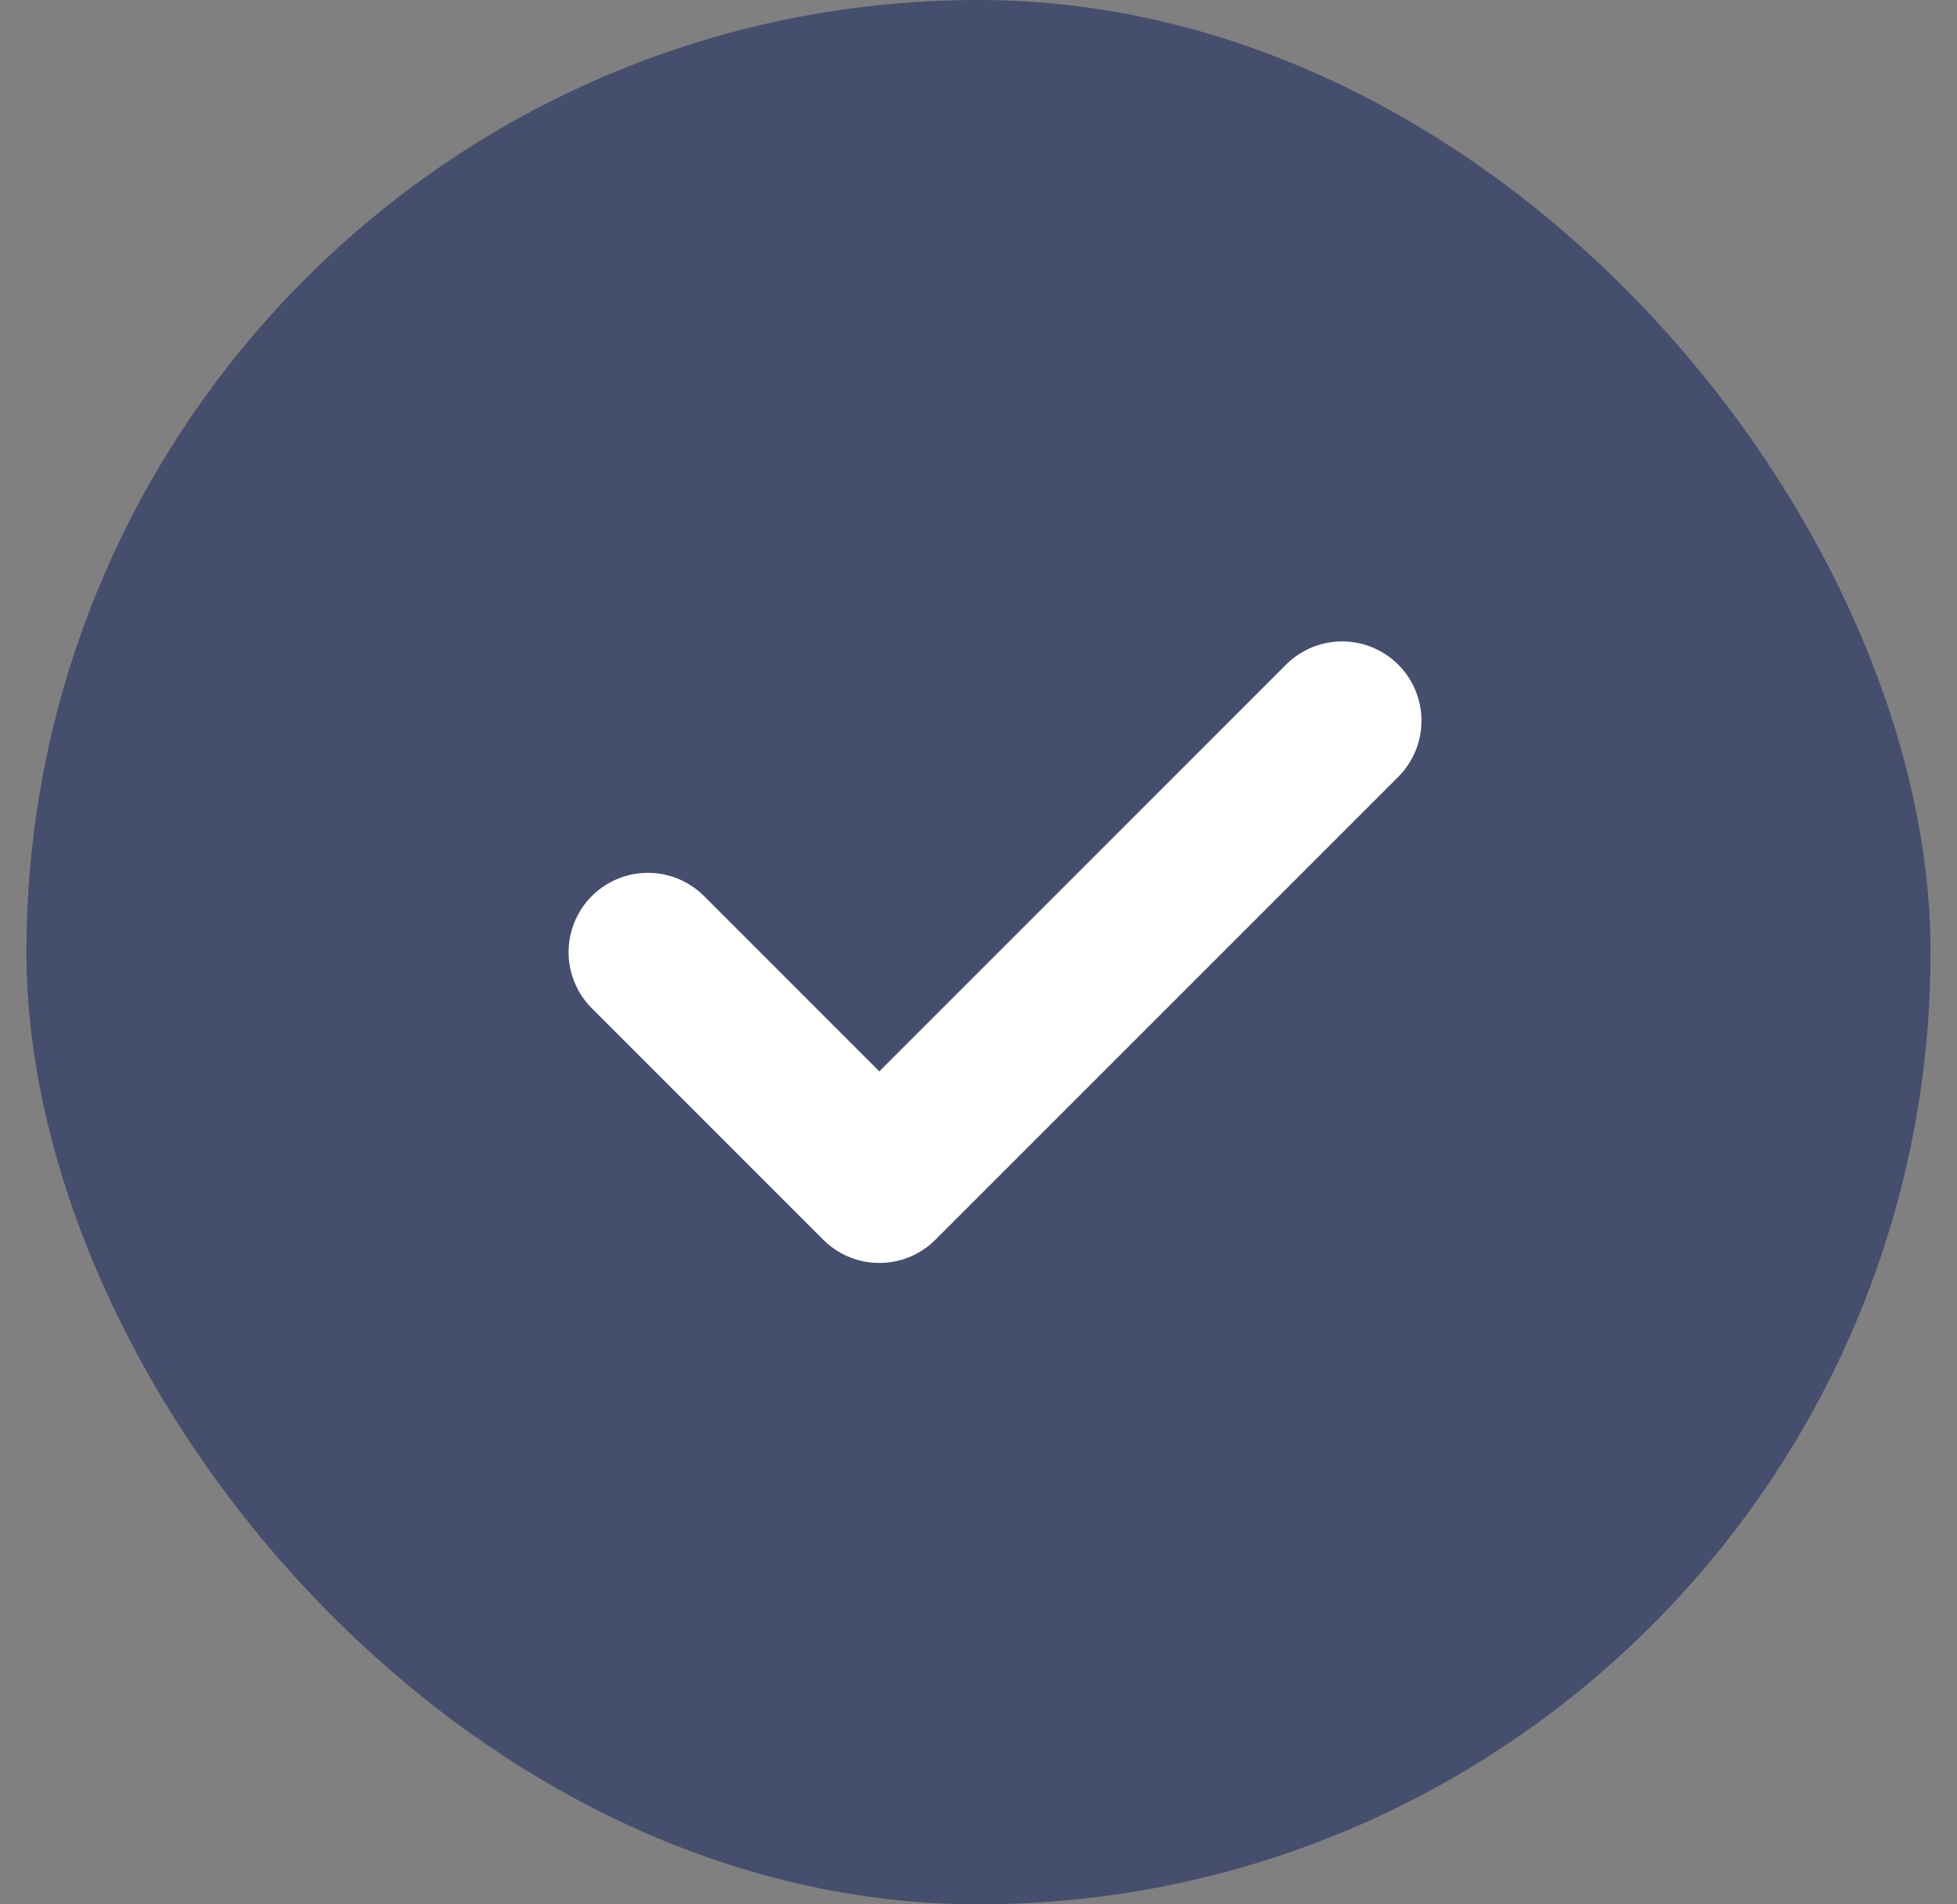 <svg width="37" height="36" viewBox="0 0 37 36" fill="none" xmlns="http://www.w3.org/2000/svg">
<rect x="0" y="0" width="37" height="36" fill="#808080" stroke="none"/>
<rect x="0.5" width="36" height="36" rx="18" fill="#454E6D"/>
<path d="M25.375 13.625L16.625 22.375L12.25 18" stroke="white" stroke-width="3" stroke-linecap="round" stroke-linejoin="round"/>
</svg>
